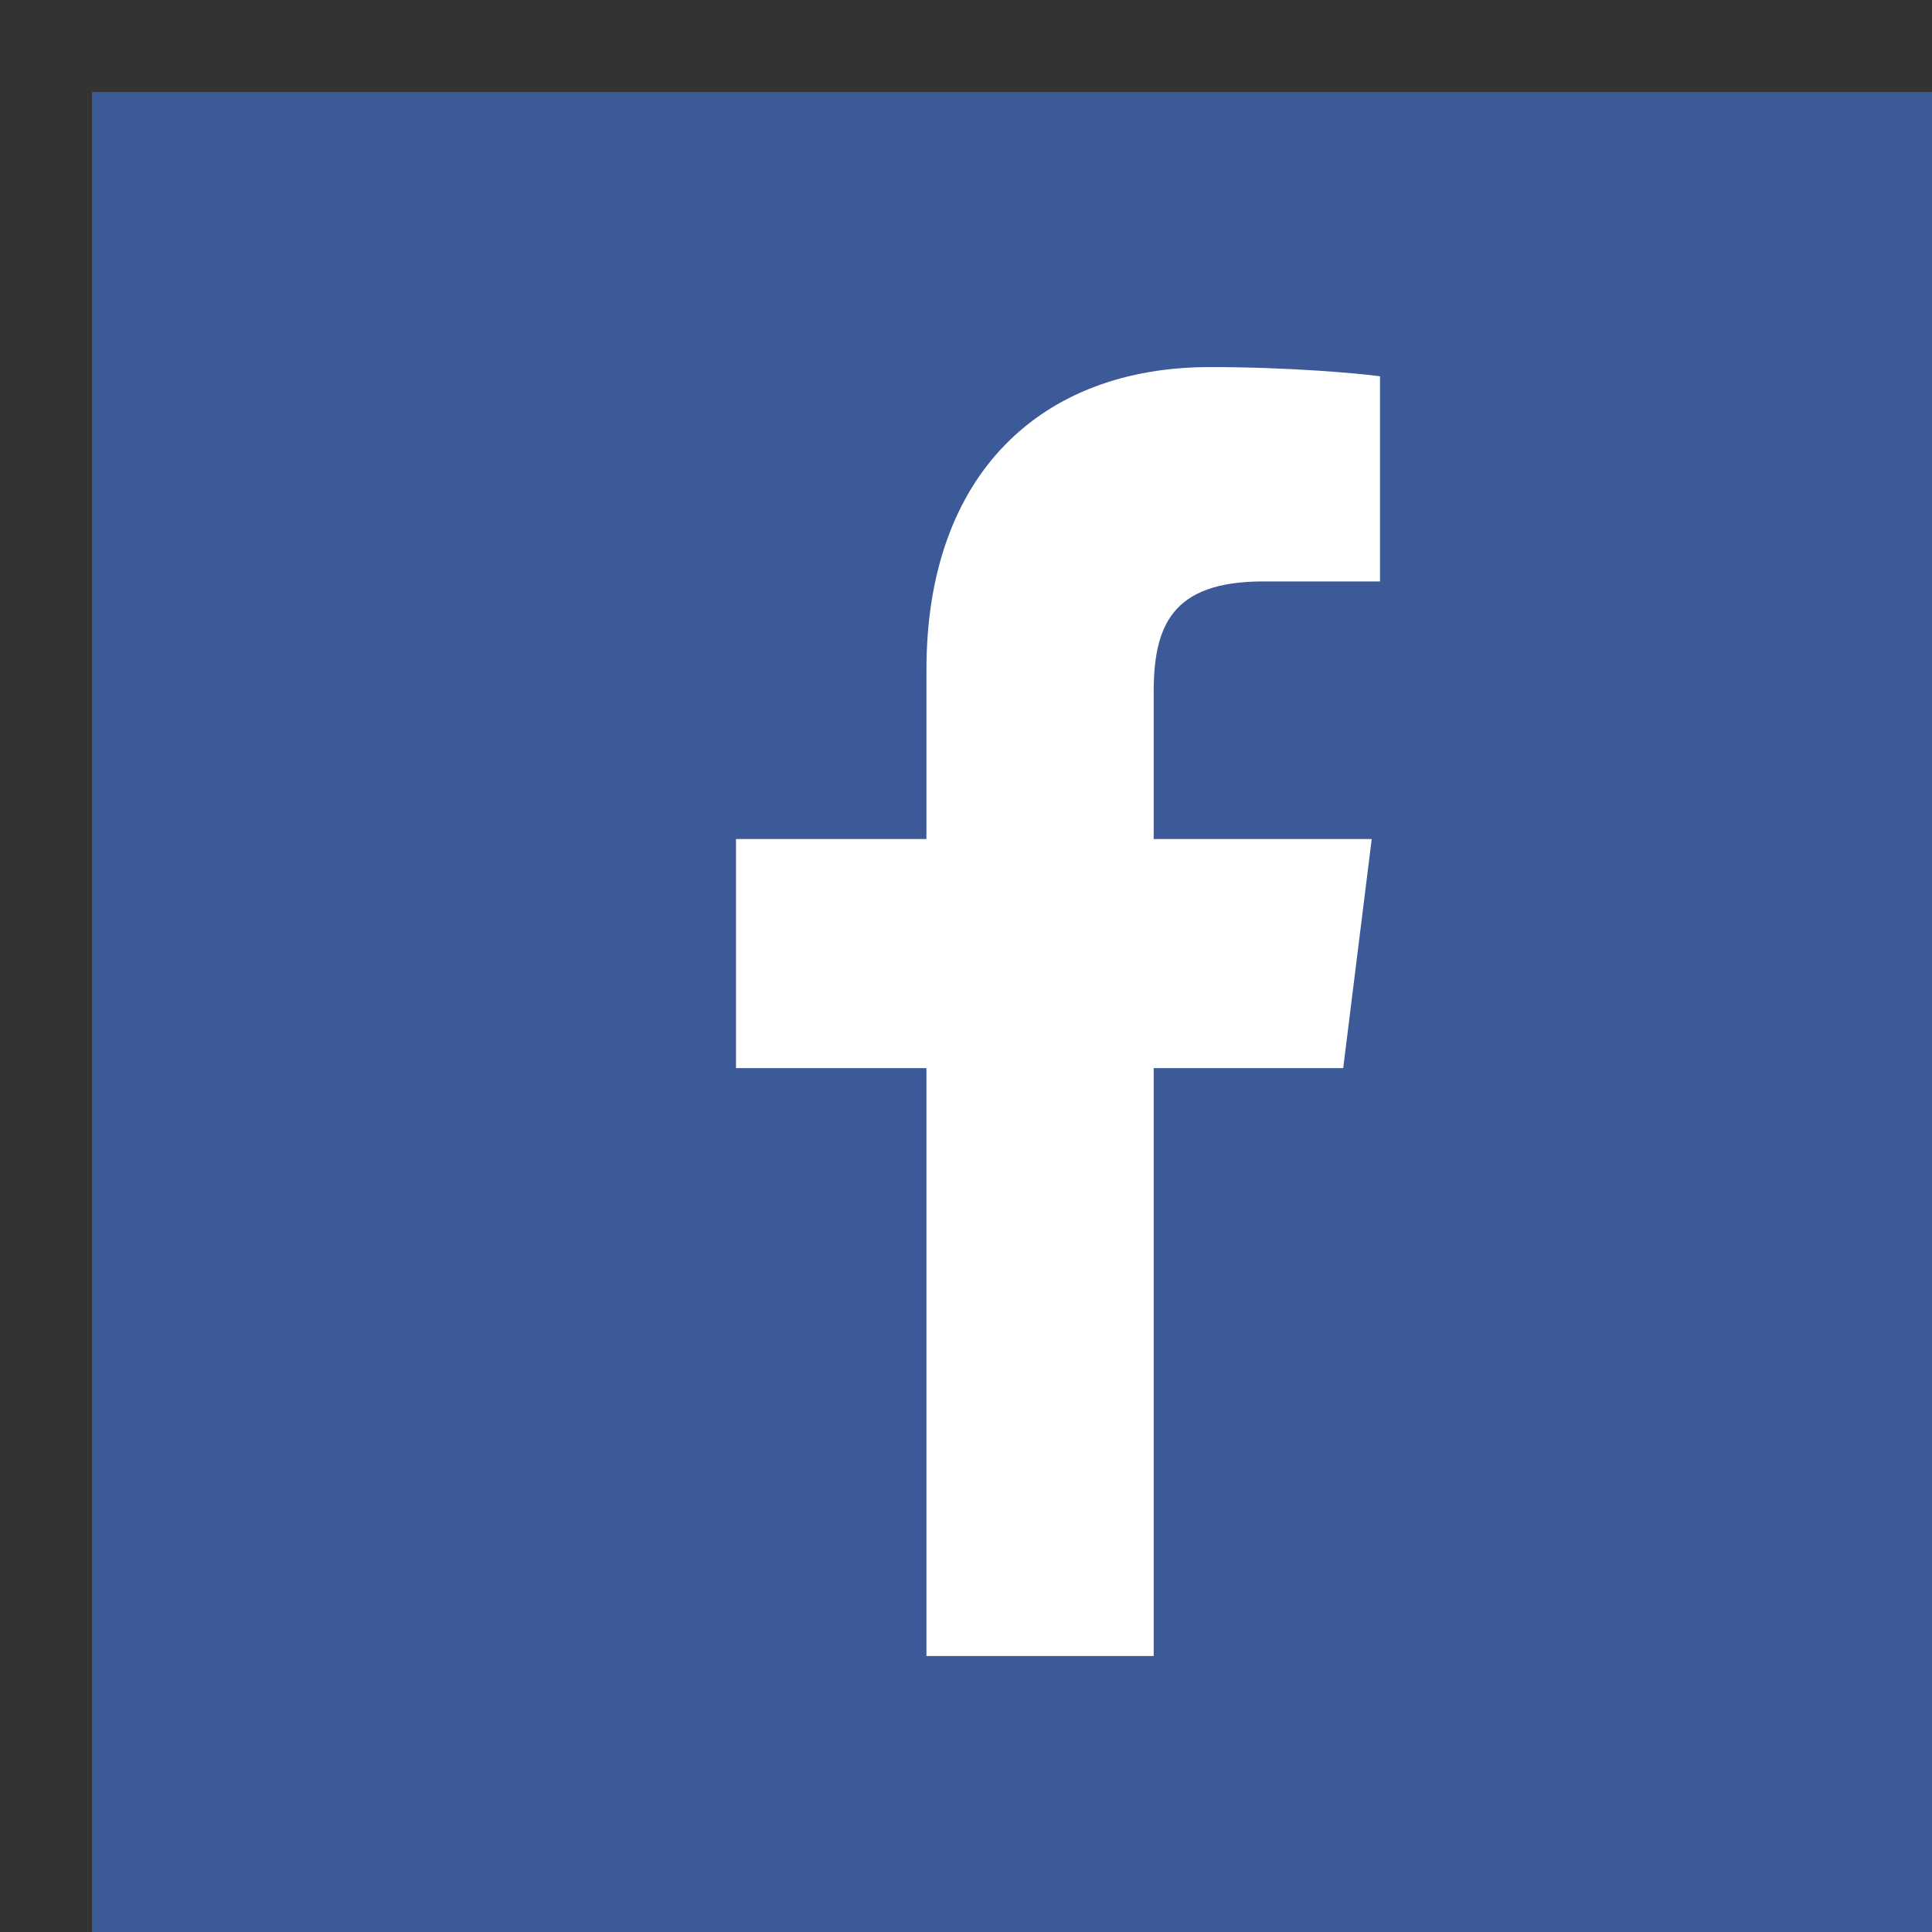
<svg xmlns='http://www.w3.org/2000/svg' viewBox='0 0 21 21' width='21' height='21'><rect x="0" y="0" width="21" height="21" fill="#333333" stroke="none"/><style> tspan { white-space:pre } .shp0 { fill: #3d5a98 } .shp1 { fill: #ffffff } </style><g id='Facebook'><path id='Background' class='shp0' d='M1,1h20v0v20v0h-20v0v-20z' /><path id='Icon' class='shp1' d='M12.54,18v-6.39h2.06l0.31,-2.49h-2.37v-1.59c0,-0.72 0.19,-1.21 1.19,-1.21l1.27,0v-2.23c-0.22,-0.03 -0.97,-0.1 -1.85,-0.1c-1.83,0 -3.08,1.16 -3.08,3.29v1.84h-2.07v2.49h2.07v6.39z' /></g></svg>